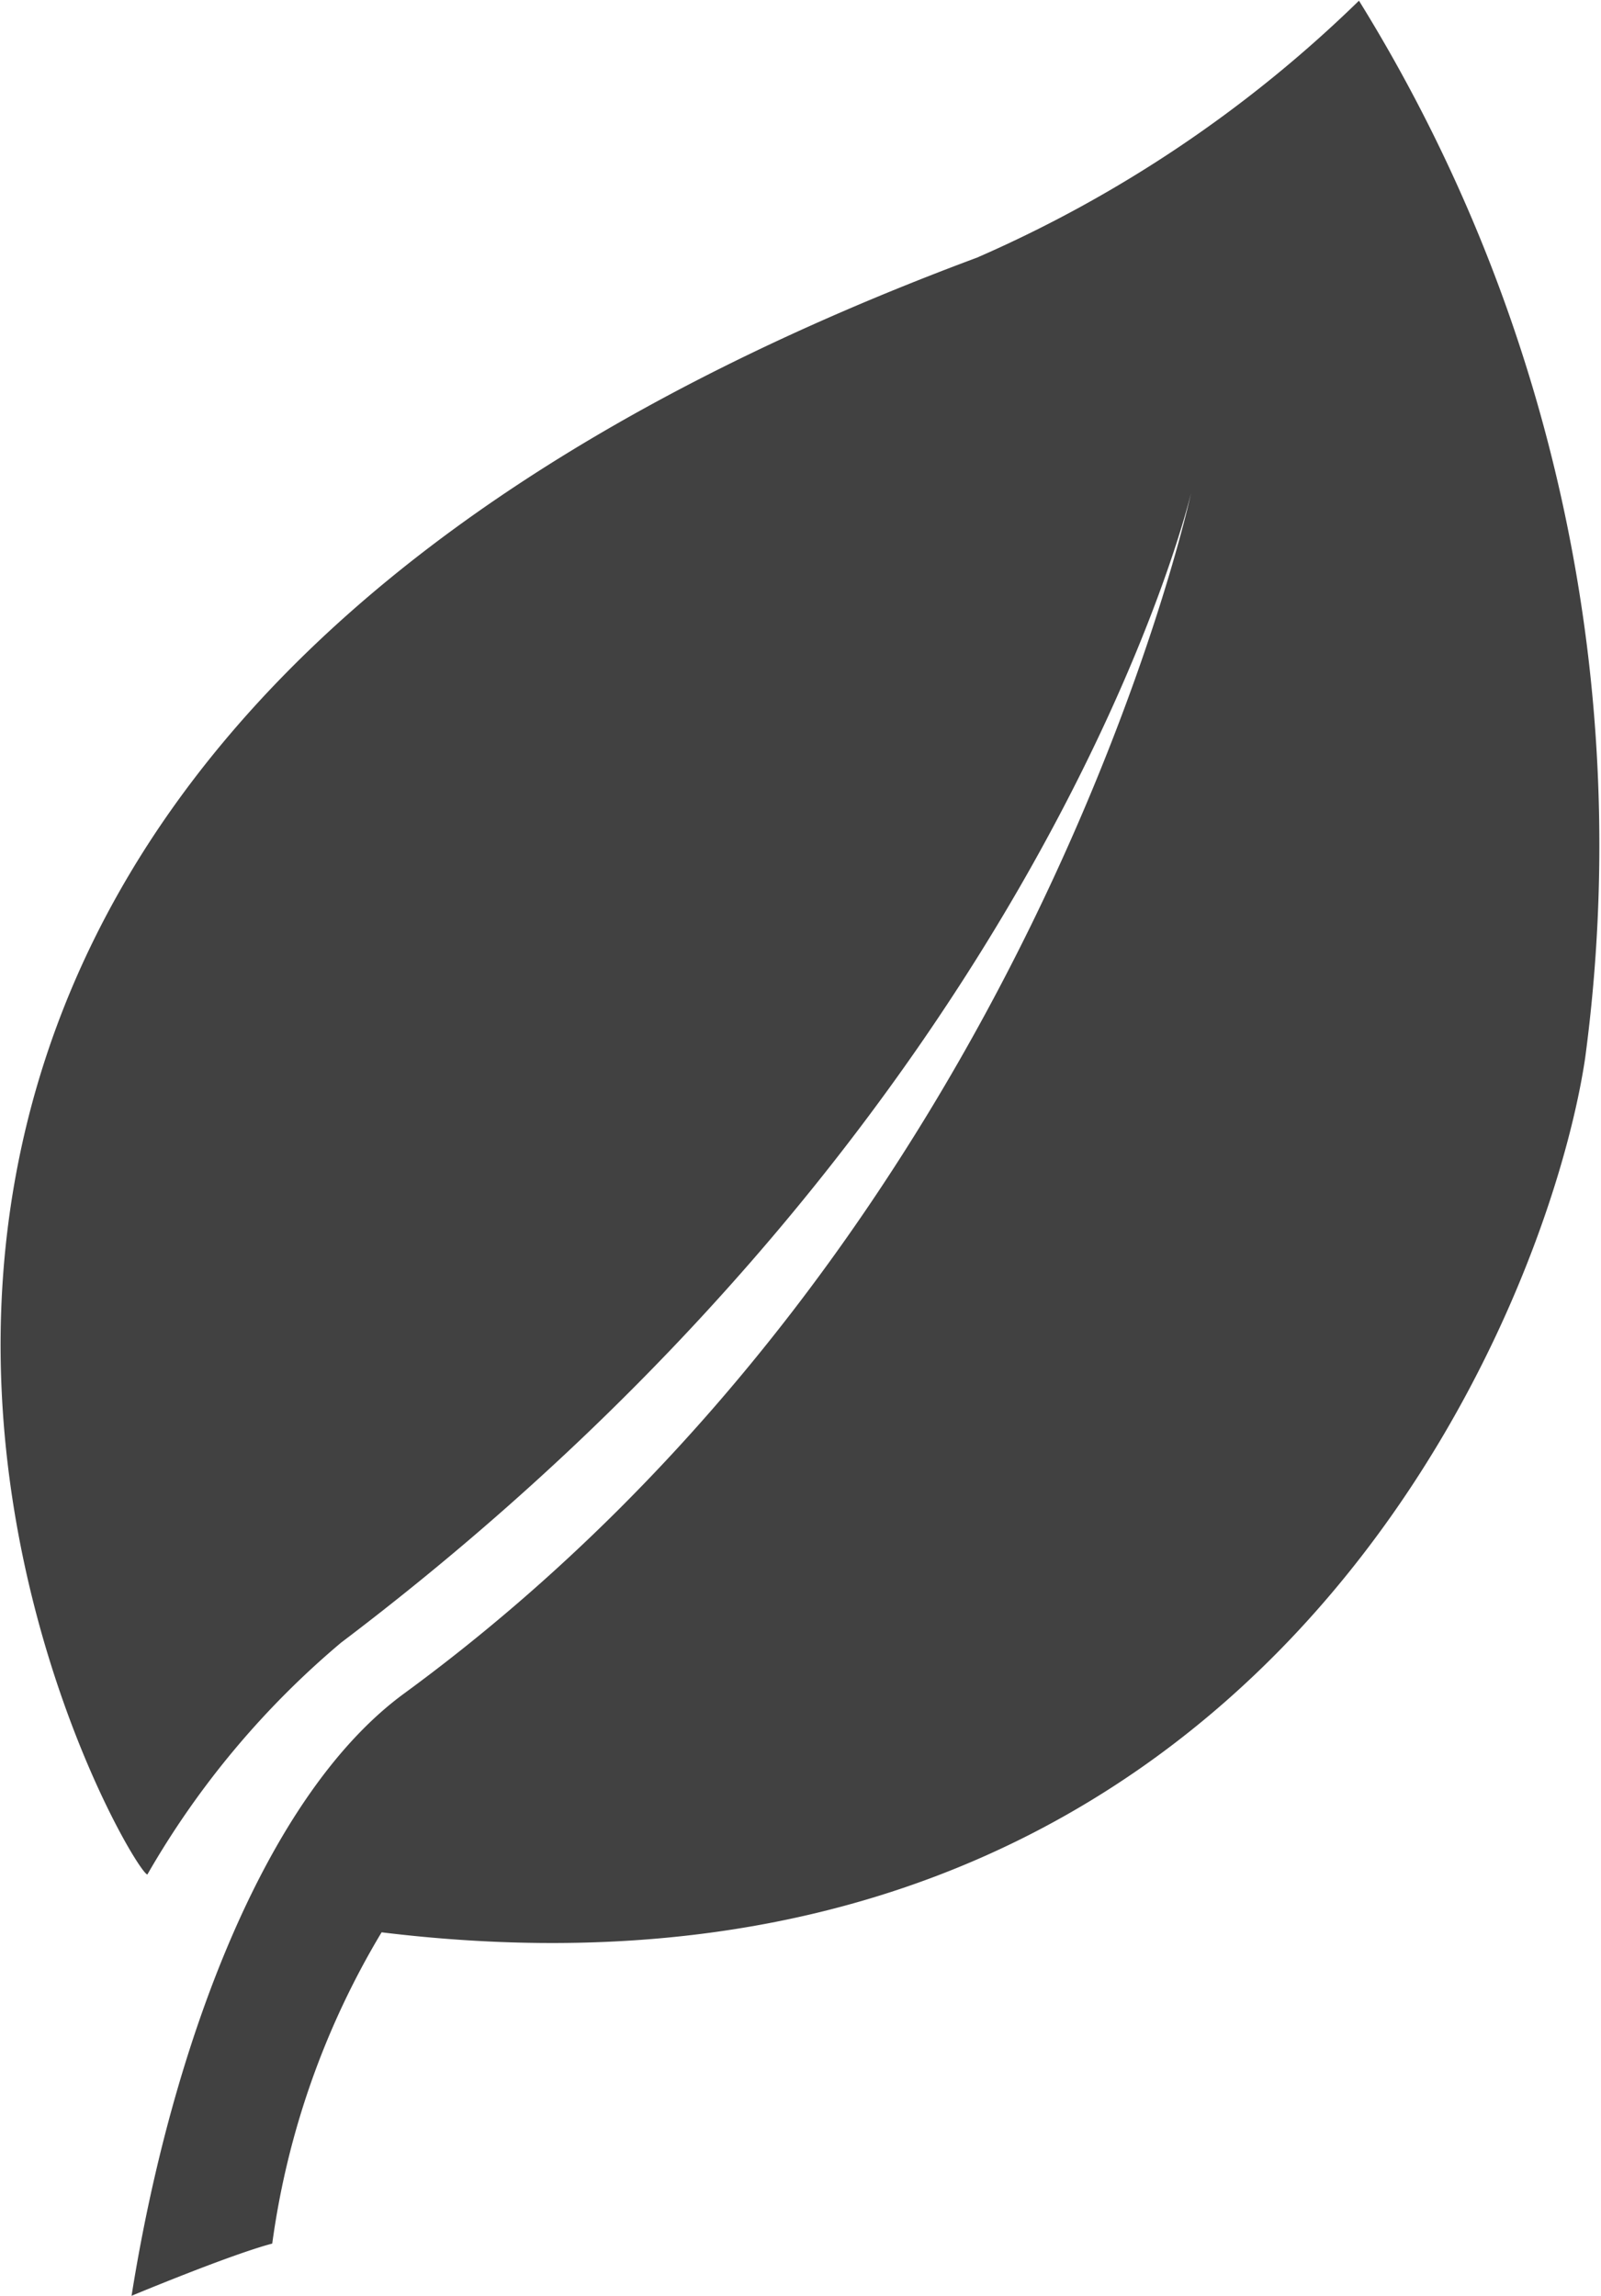 <svg xmlns="http://www.w3.org/2000/svg" width="23" height="32.97" viewBox="0 0 23 32.97">
  <defs>
    <style>
      .cls-1 {
        fill: #414141;
        fill-rule: evenodd;
      }
    </style>
  </defs>
  <path id="leaf" class="cls-1" d="M677.992,1583.04a18.36,18.36,0,0,1-5.488,3.69c-21.112,7.86-12.208,23.17-11.918,23.22a12.439,12.439,0,0,1,2.783-3.33c10.149-7.68,12.211-16.51,12.211-16.51s-2.277,10.63-11.305,17.24c-1.994,1.46-3.345,5.06-3.916,8.65,0,0,1.413-.59,2.021-0.75a11.753,11.753,0,0,1,1.571-4.47c12.618,1.54,16.751-8.92,17.291-12.56A23.016,23.016,0,0,0,677.992,1583.04Z" transform="translate(-658.469 -1583.03)"/>
</svg>
